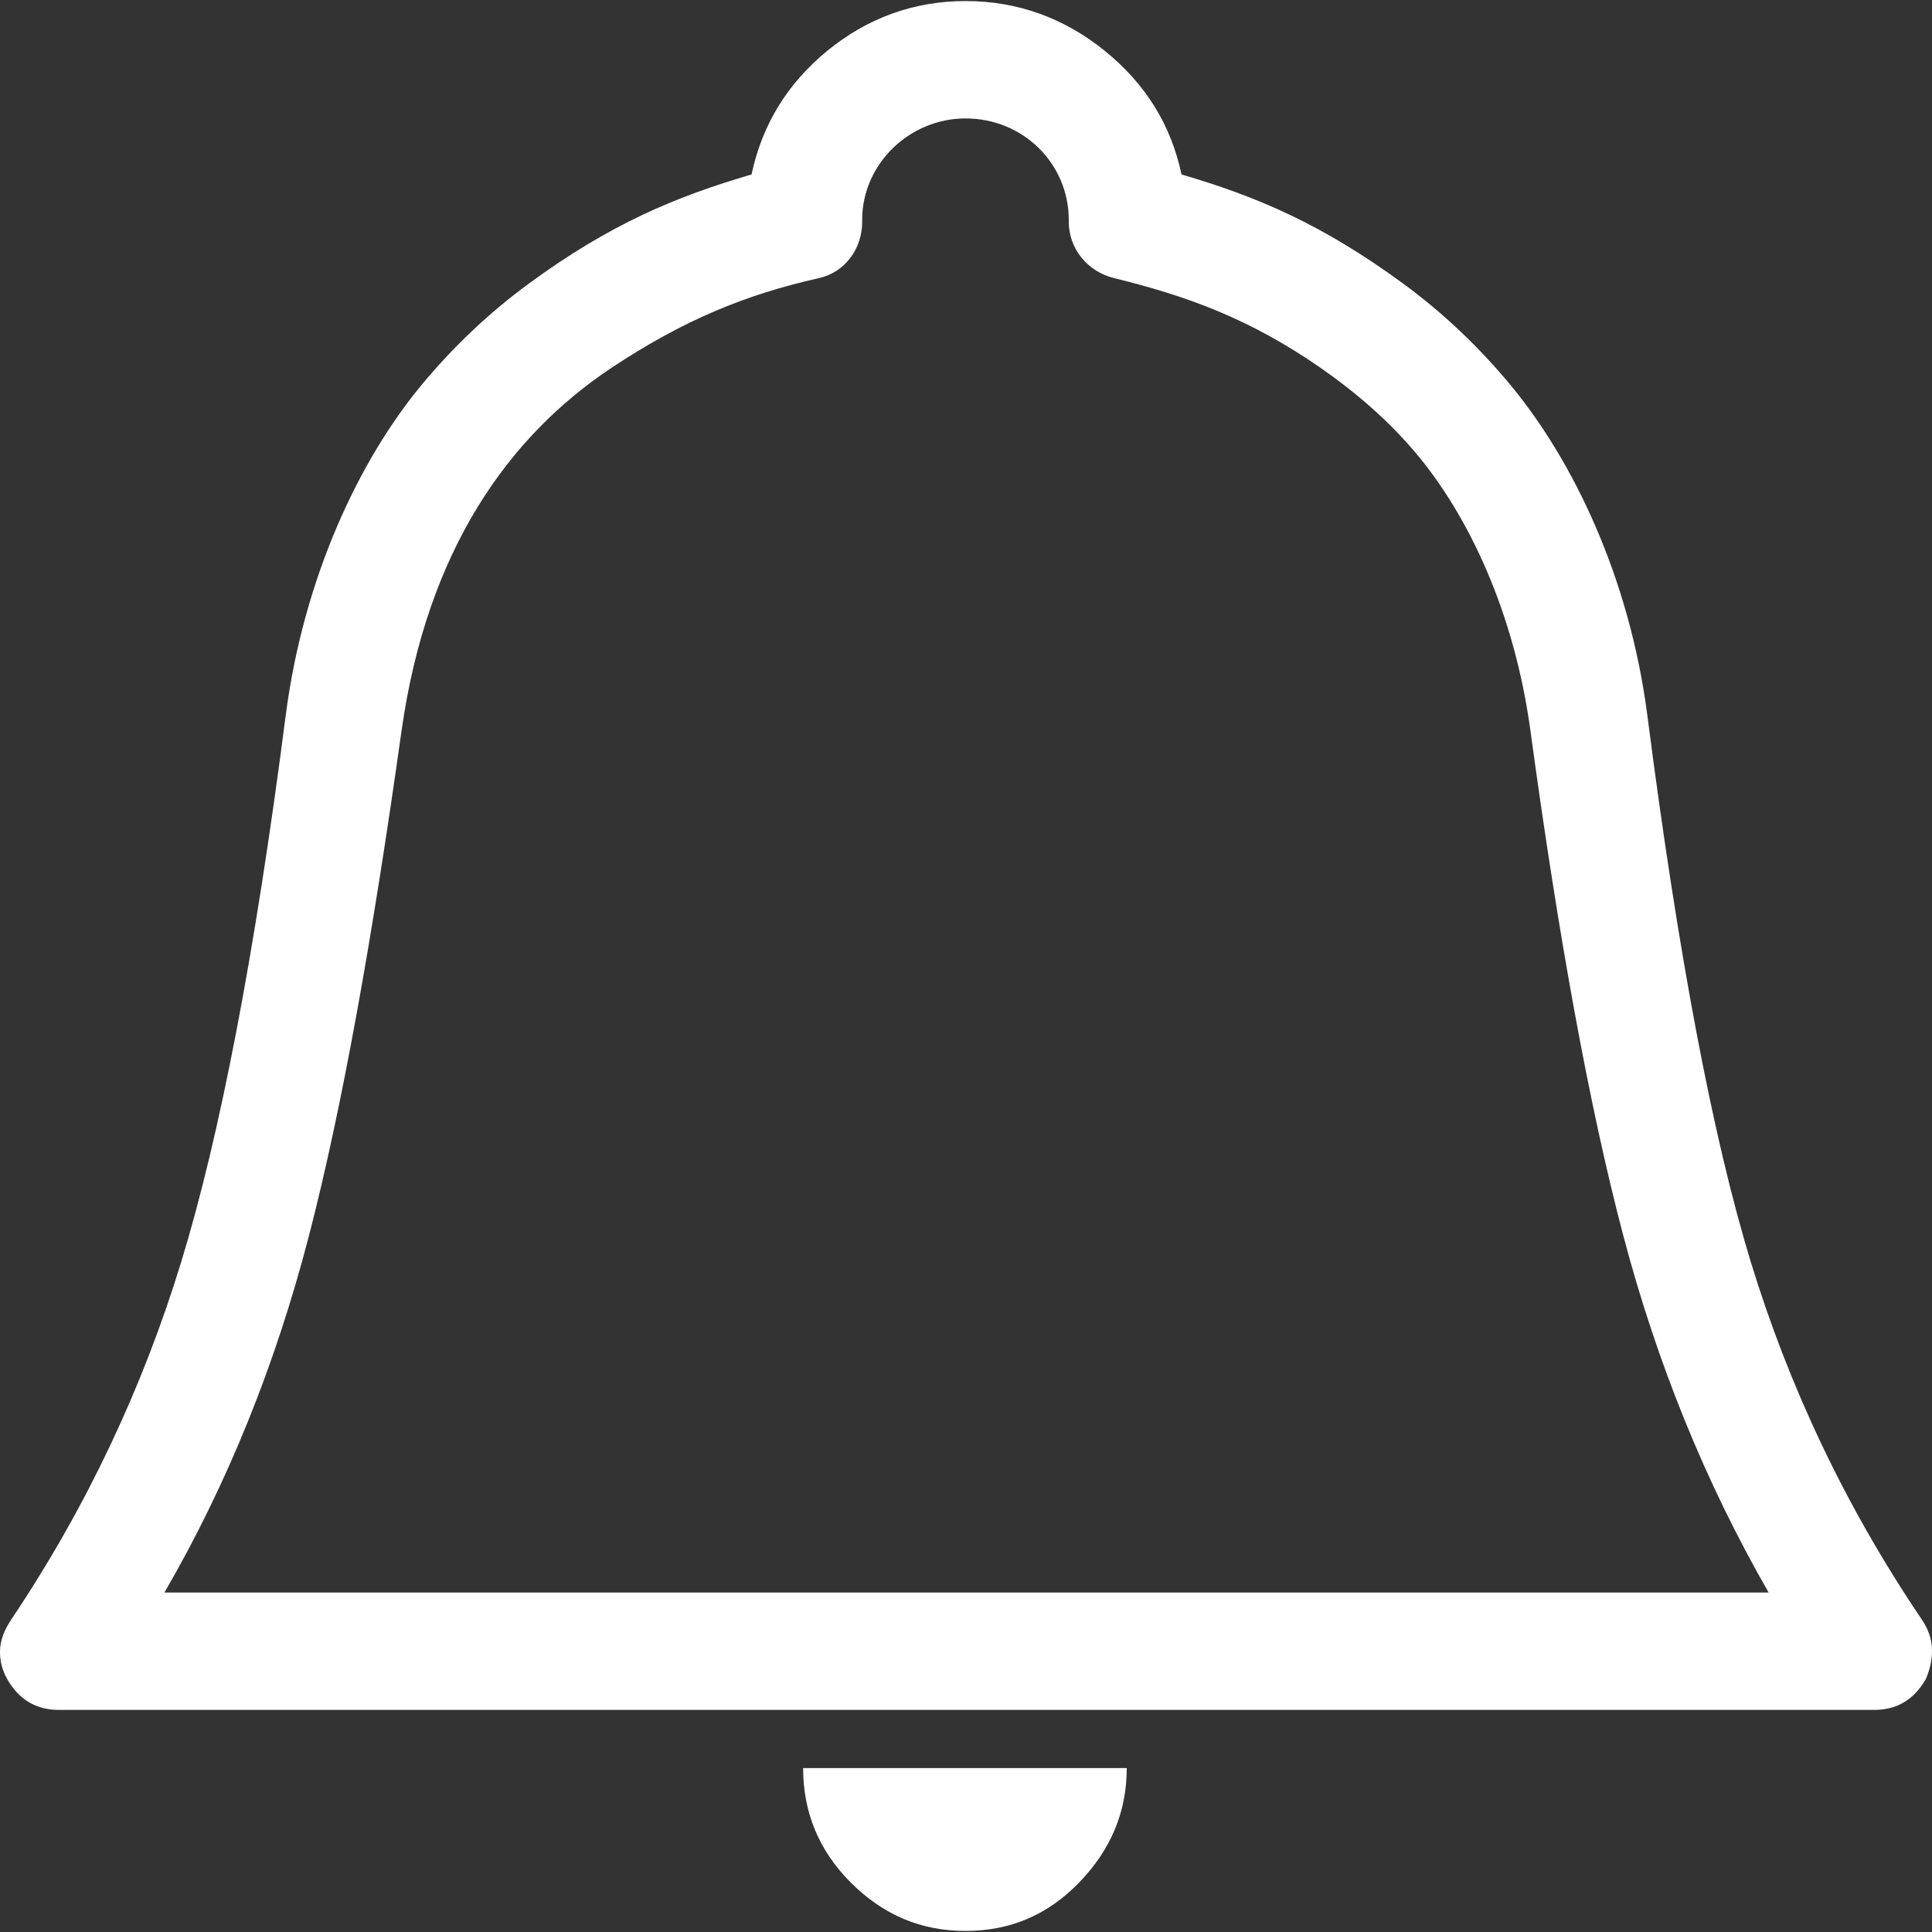 <?xml version="1.0" encoding="UTF-8" standalone="no"?>
<svg width="20px" height="20px" viewBox="0 0 20 20" version="1.1" xmlns="http://www.w3.org/2000/svg" xmlns:xlink="http://www.w3.org/1999/xlink">
    <rect x="0" y="0" width="20" height="20" fill="#333333" stroke="none"/>
    <!-- Generator: Sketch 3.8.3 (29802) - http://www.bohemiancoding.com/sketch -->
    <title>alarm-bell</title>
    <desc>Created with Sketch.</desc>
    <defs></defs>
    <g id="Page-1" stroke="none" stroke-width="1" fill="none" fill-rule="evenodd">
        <g id="Symphony-Dashboard" transform="translate(-683, -25)" fill="#FFFFFF">
            <g id="Group-3" transform="translate(683, 25)">
                <g id="alarm-bell">
                    <g id="Capa_1">
                        <g id="Group">
                            <path d="M8.805,19.486 C9.144,19.825 9.536,19.989 9.995,19.989 C10.464,19.989 10.851,19.819 11.173,19.486 C11.495,19.152 11.664,18.763 11.664,18.303 L8.314,18.303 C8.314,18.763 8.478,19.157 8.805,19.486 L8.805,19.486 Z" id="Shape"></path>
                            <path d="M19.891,16.76 C19.109,15.604 18.522,14.364 18.123,13.06 C17.726,11.758 17.371,9.874 17.054,7.411 C16.869,5.977 16.284,4.767 15.636,3.985 C15.313,3.596 14.946,3.244 14.523,2.934 C13.691,2.324 13.017,2.036 12.231,1.806 C12.122,1.292 11.858,0.867 11.435,0.525 C11.018,0.189 10.54,0.011 9.995,0.011 C9.46,0.011 8.98,0.186 8.565,0.525 C8.15,0.865 7.889,1.292 7.78,1.806 C6.994,2.036 6.316,2.319 5.477,2.934 C5.062,3.238 4.692,3.59 4.364,3.985 C3.72,4.762 3.142,5.977 2.957,7.411 C2.64,9.874 2.276,11.755 1.877,13.06 C1.479,14.361 0.897,15.601 0.12,16.76 C0.046,16.871 0,16.978 0,17.099 C0,17.198 0.021,17.286 0.076,17.384 C0.195,17.592 0.371,17.701 0.611,17.701 L19.4,17.701 C19.64,17.701 19.814,17.592 19.935,17.384 C19.978,17.285 20,17.187 20,17.088 C20,16.968 19.961,16.863 19.891,16.76 L19.891,16.76 Z M1.702,16.486 C2.357,15.358 2.854,14.12 3.197,12.797 C3.541,11.471 3.854,9.72 4.157,7.564 C4.421,5.691 5.269,4.514 6.328,3.809 C7.08,3.31 7.724,3.048 8.478,2.879 C8.749,2.818 8.925,2.573 8.925,2.299 L8.925,2.277 C8.925,1.696 9.416,1.226 9.995,1.226 C10.595,1.226 11.064,1.697 11.064,2.277 L11.064,2.299 C11.064,2.573 11.258,2.812 11.533,2.879 C12.284,3.063 12.938,3.299 13.672,3.809 C14.04,4.065 14.366,4.349 14.643,4.674 C15.206,5.335 15.678,6.349 15.843,7.564 C16.136,9.721 16.454,11.461 16.803,12.786 C17.152,14.11 17.654,15.347 18.309,16.486 L1.702,16.486 L1.702,16.486 Z" id="Shape"></path>
                        </g>
                    </g>
                </g>
            </g>
        </g>
    </g>
</svg>